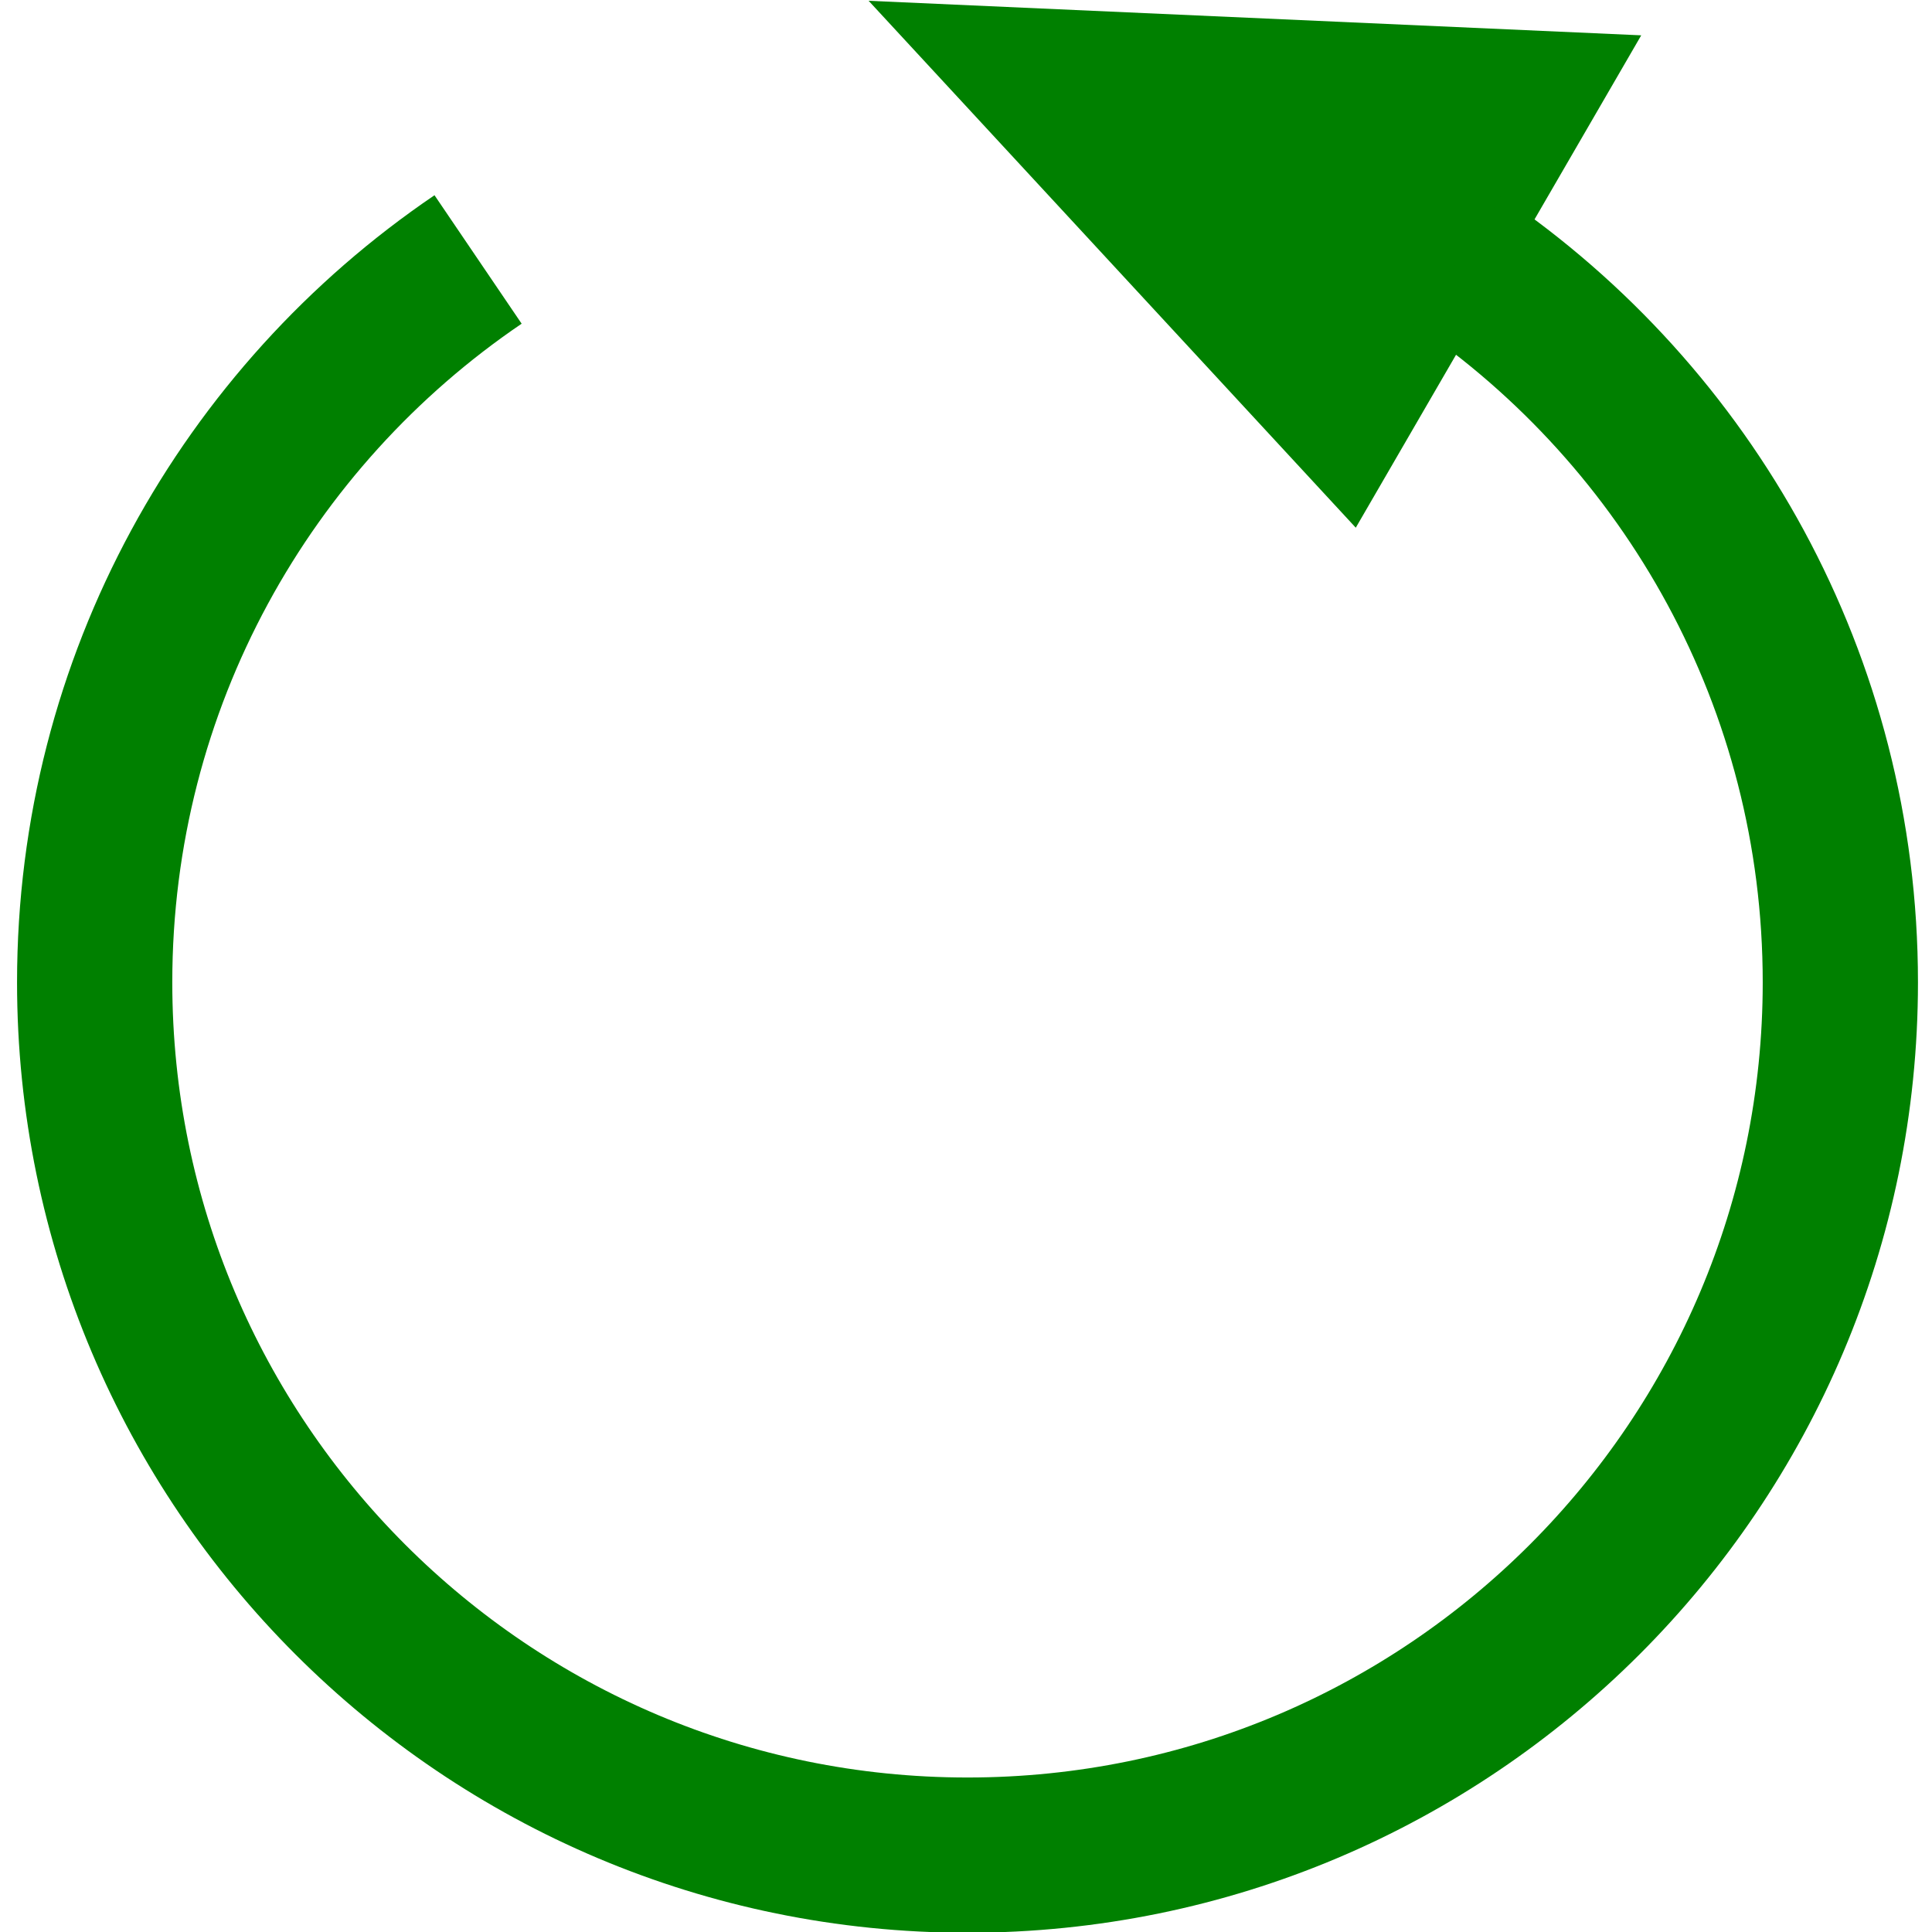 <svg version="1.1" viewBox="0 0 500 500" xmlns="http://www.w3.org/2000/svg"><g transform="matrix(1.116 0 0 1.116 -37.917 -31.688)"><path d="m235.41 28.577 112.97 122.19 66.197-114.18z" fill="#008000" stroke-width="36.601"/><path d="m372.05 88.705c53.538 36.421 88.7 97.842 88.7 167.48 0 111.79-90.622 202.41-202.41 202.41-111.79 0-202.41-90.622-202.41-202.41 2e-6-69.725 35.255-131.22 88.912-167.62" fill="none" stroke="#008000" stroke-width="36" style="paint-order:stroke markers fill"/></g></svg>
